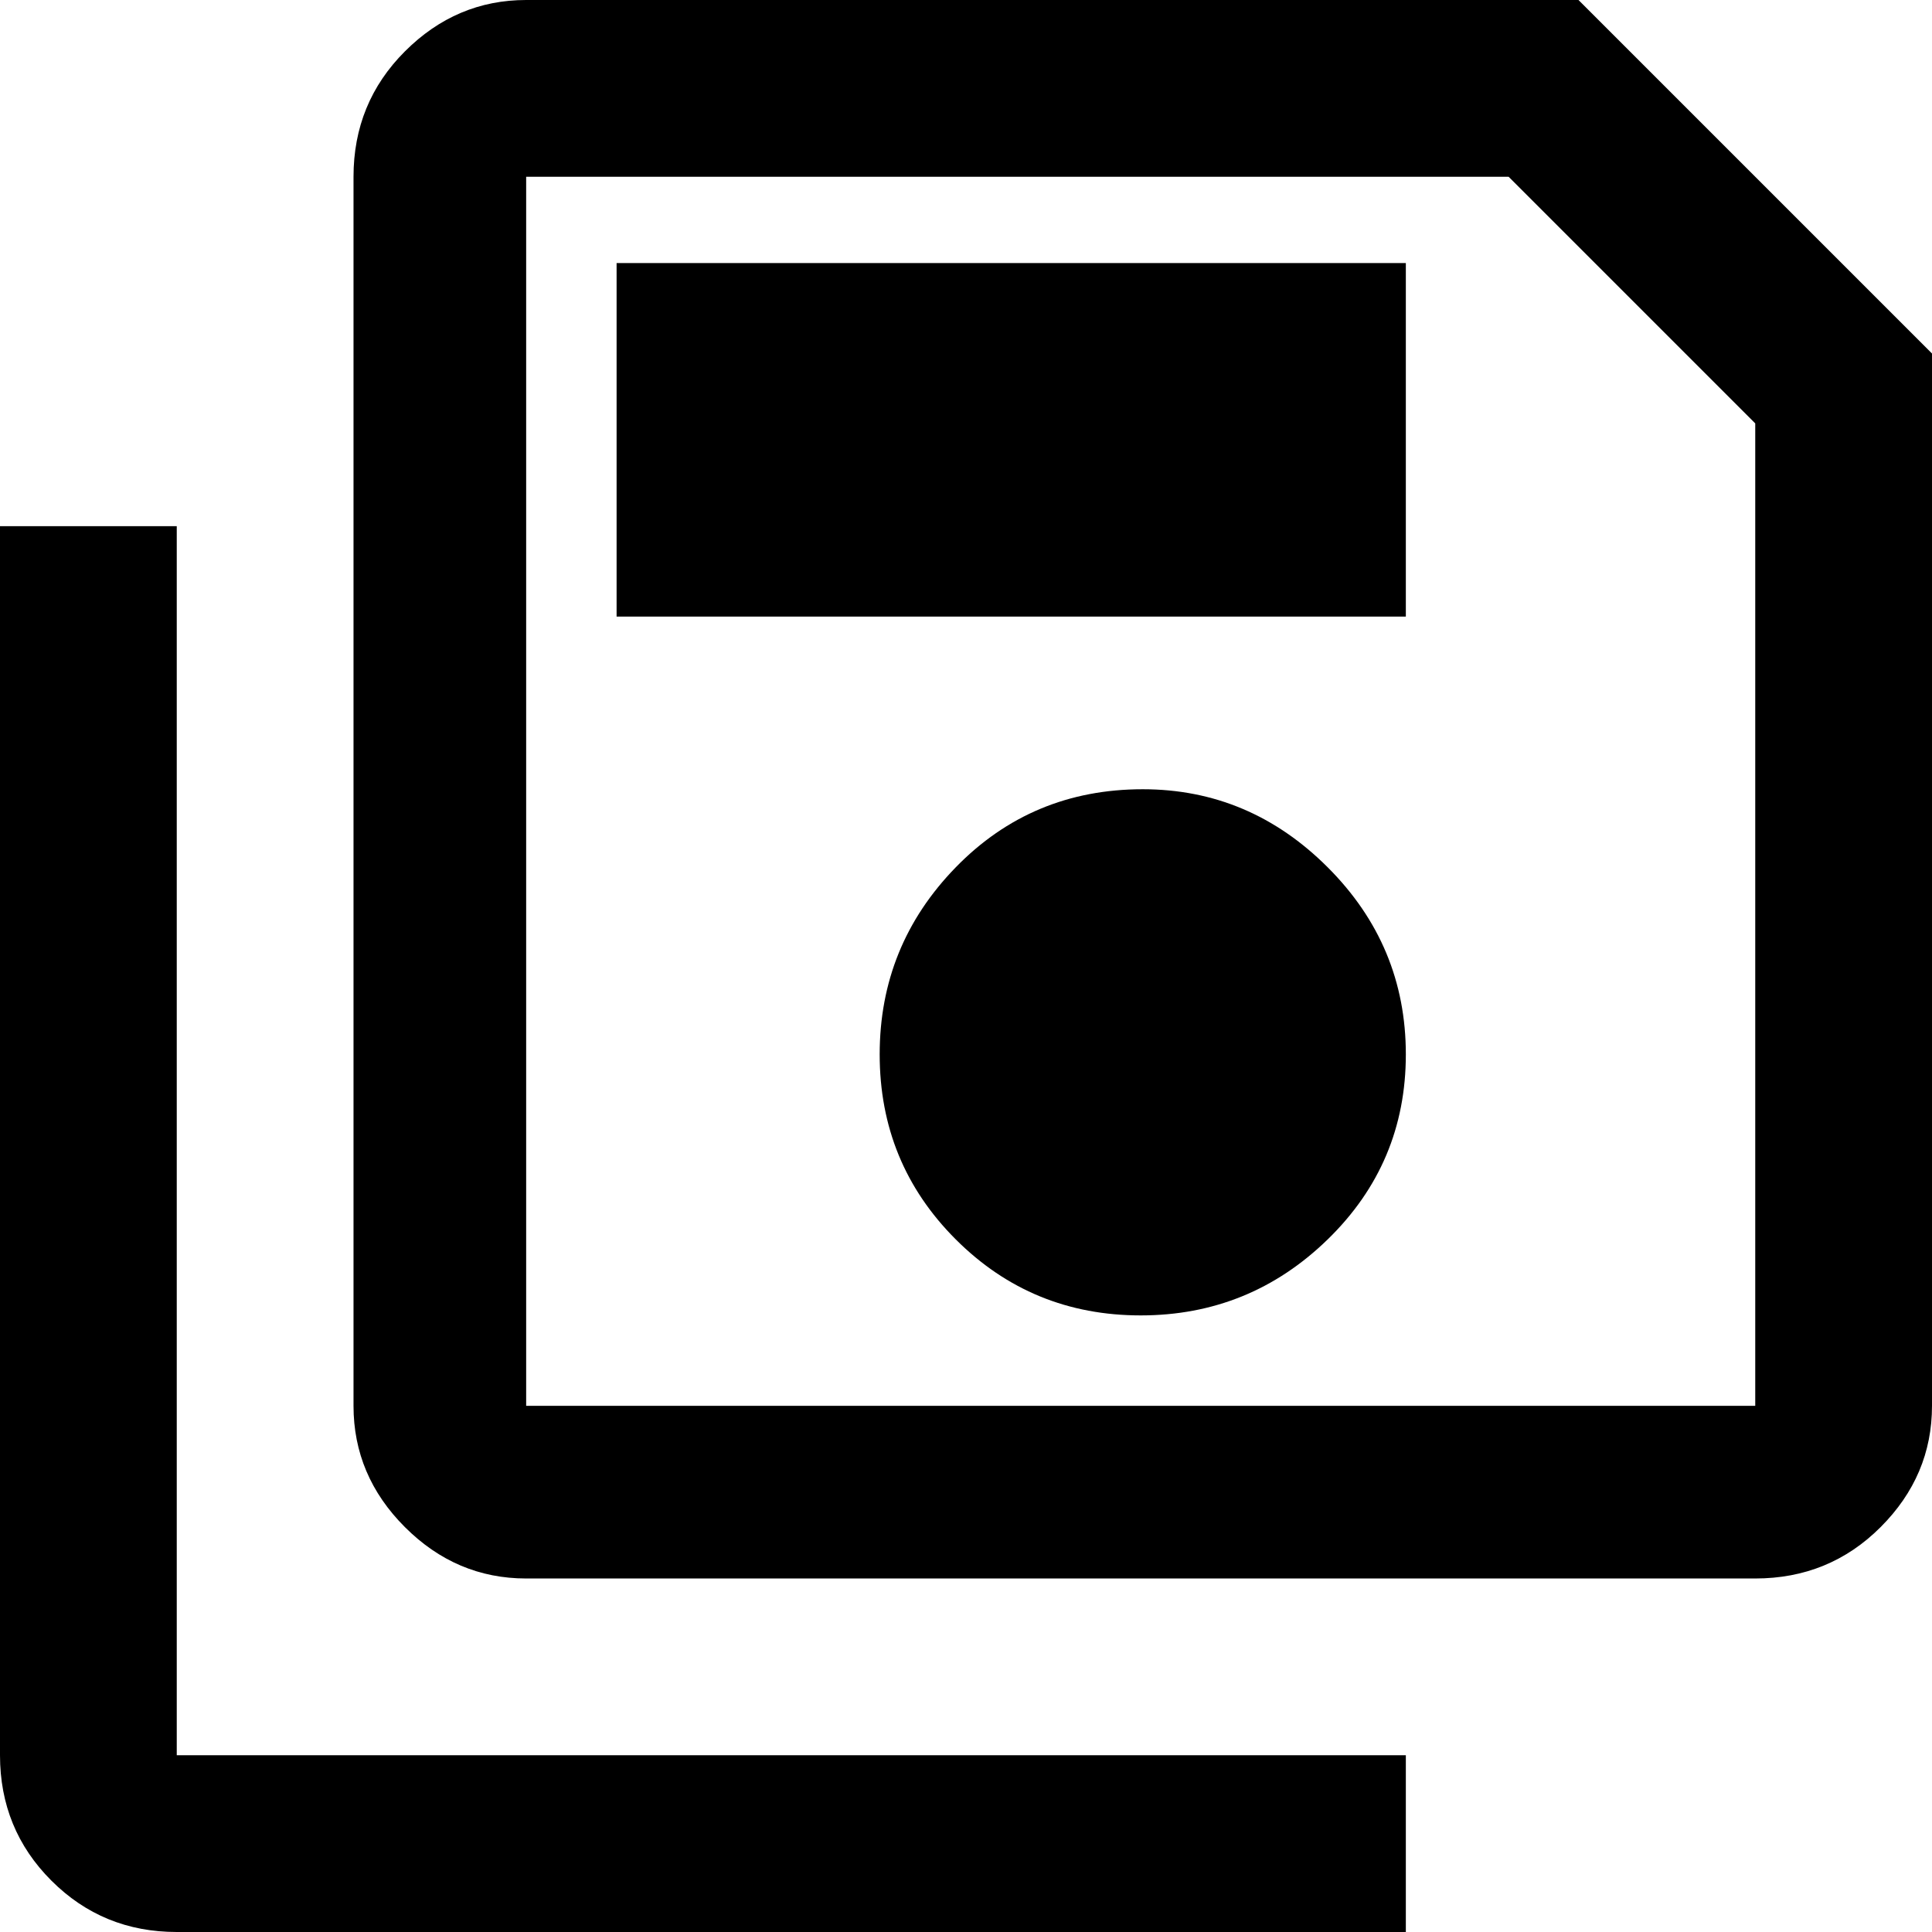 <svg xmlns="http://www.w3.org/2000/svg" viewBox="21 -43 470 470">
      <g transform="scale(1 -1) translate(0 -384)">
        <path d="M21 299H64V0H363V-43H64Q46 -43 33.5 -30.5Q21 -18 21 0ZM405 427H149Q132 427 119.5 414.5Q107 402 107 384V85Q107 68 119.5 55.5Q132 43 149 43H448Q466 43 478.5 55.5Q491 68 491 85V341ZM448 85H149V384H388L448 324ZM299 235Q272 235 253.5 216.0Q235 197 235.0 170.5Q235 144 253.5 125.5Q272 107 298.5 107.0Q325 107 344.0 125.5Q363 144 363.0 170.5Q363 197 344.0 216.0Q325 235 299 235ZM171 363H363V277H171Z" />
      </g>
    </svg>